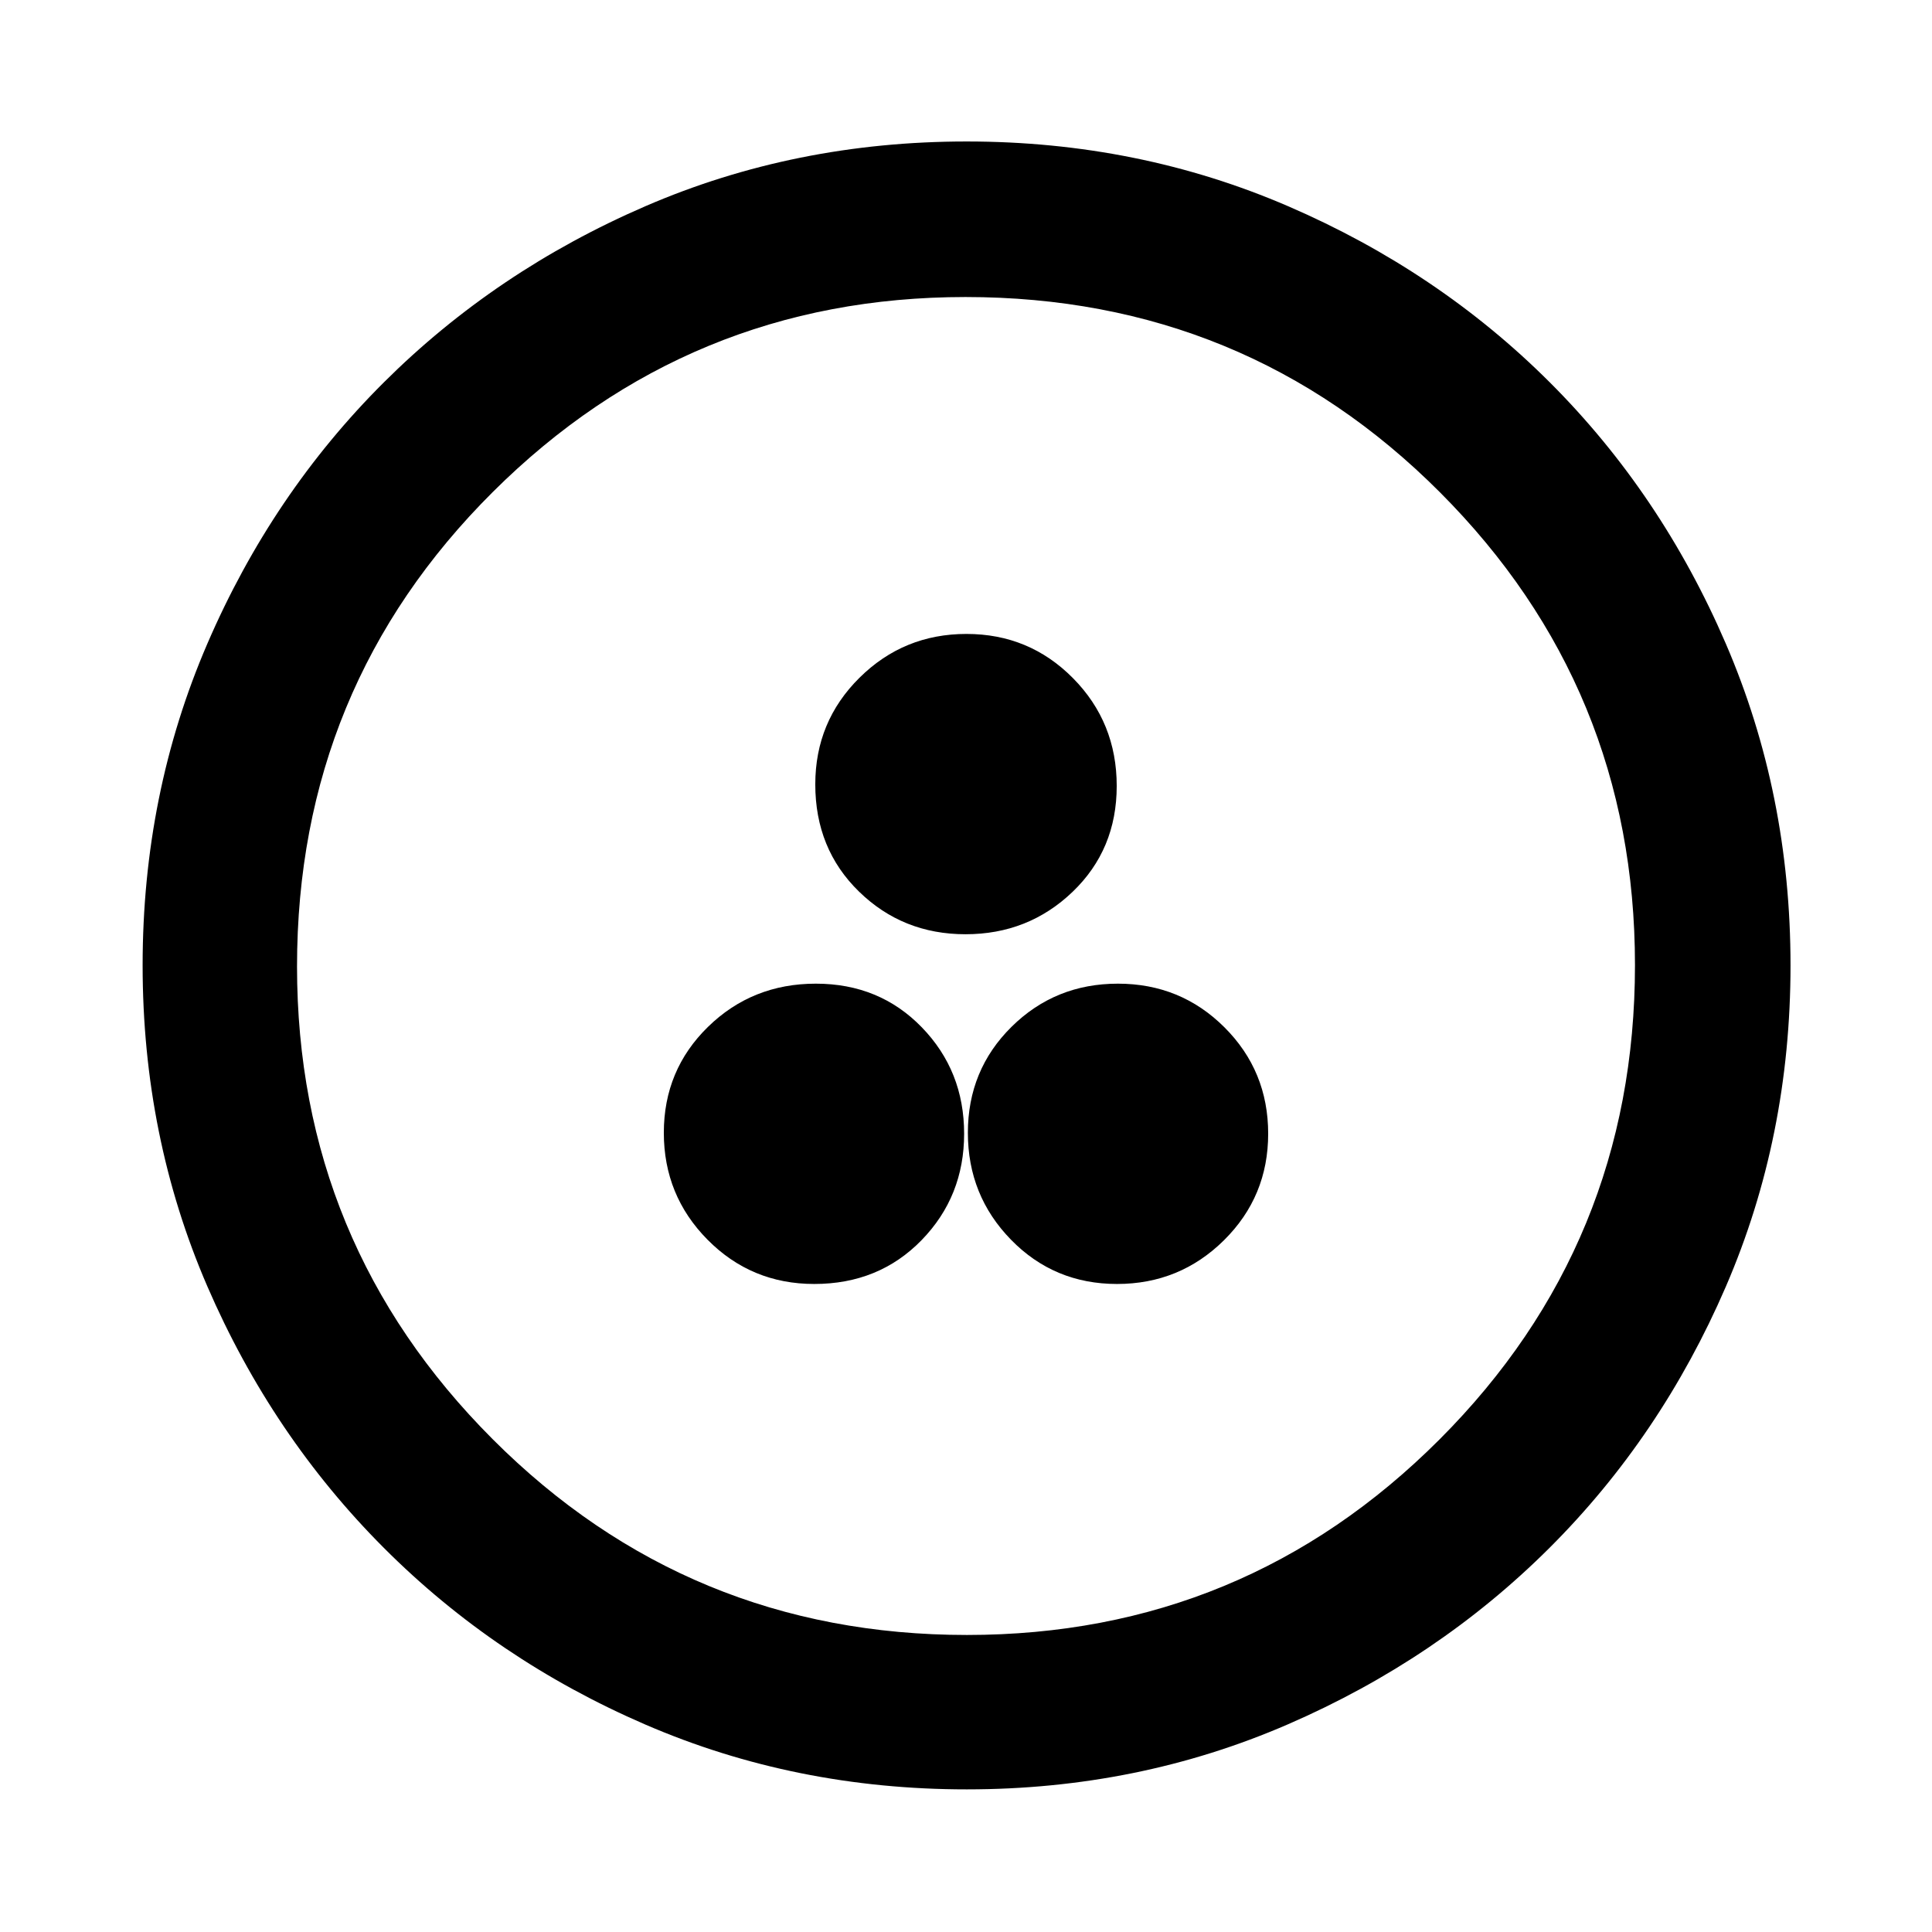 <svg xmlns="http://www.w3.org/2000/svg" height="48" viewBox="0 -960 960 960" width="48"><path d="M404.59-322q32.11 0 53.29-21.73 21.19-21.74 21.19-52.93t-21.03-52.87q-21.03-21.69-52.65-21.69-31.61 0-53.58 21.45-21.96 21.45-21.96 52.64 0 31.2 21.75 53.16Q373.36-322 404.59-322Zm150.44 0q31.19 0 53.16-21.73 21.96-21.74 21.96-52.93t-21.73-52.87q-21.73-21.69-52.93-21.69-31.19 0-52.87 21.45-21.69 21.45-21.69 52.64 0 31.2 21.45 53.16Q523.83-322 555.03-322Zm-75.26-173.78q31.19 0 53.15-21.03 21.97-21.03 21.97-52.64 0-31.62-21.73-53.58Q511.43-645 480.23-645q-31.19 0-53.15 21.76-21.97 21.75-21.97 52.98 0 32.11 21.73 53.29 21.73 21.19 52.93 21.19Zm.64 424.91q-85.18 0-159.64-32.16-74.46-32.16-130.03-87.83-55.58-55.68-87.73-130-32.14-74.32-32.14-159.5 0-85.26 32.16-159.79 32.16-74.54 87.74-129.89 55.59-55.36 129.95-87.51 74.37-32.15 159.59-32.15 85.31 0 159.92 32.24 74.6 32.24 129.91 87.5t87.43 129.84q32.13 74.58 32.13 159.79 0 85.25-32.16 159.7-32.17 74.46-87.62 129.78-55.46 55.32-129.94 87.65-74.48 32.33-159.57 32.33Zm.06-76.72q137.77 0 234.86-97.2 97.08-97.19 97.08-235.68 0-137.77-96.86-234.86-96.87-97.08-235.8-97.08-137.55 0-234.86 96.86-97.3 96.87-97.3 235.8 0 137.55 97.2 234.86 97.19 97.3 235.68 97.3ZM480-480Z"/></svg>